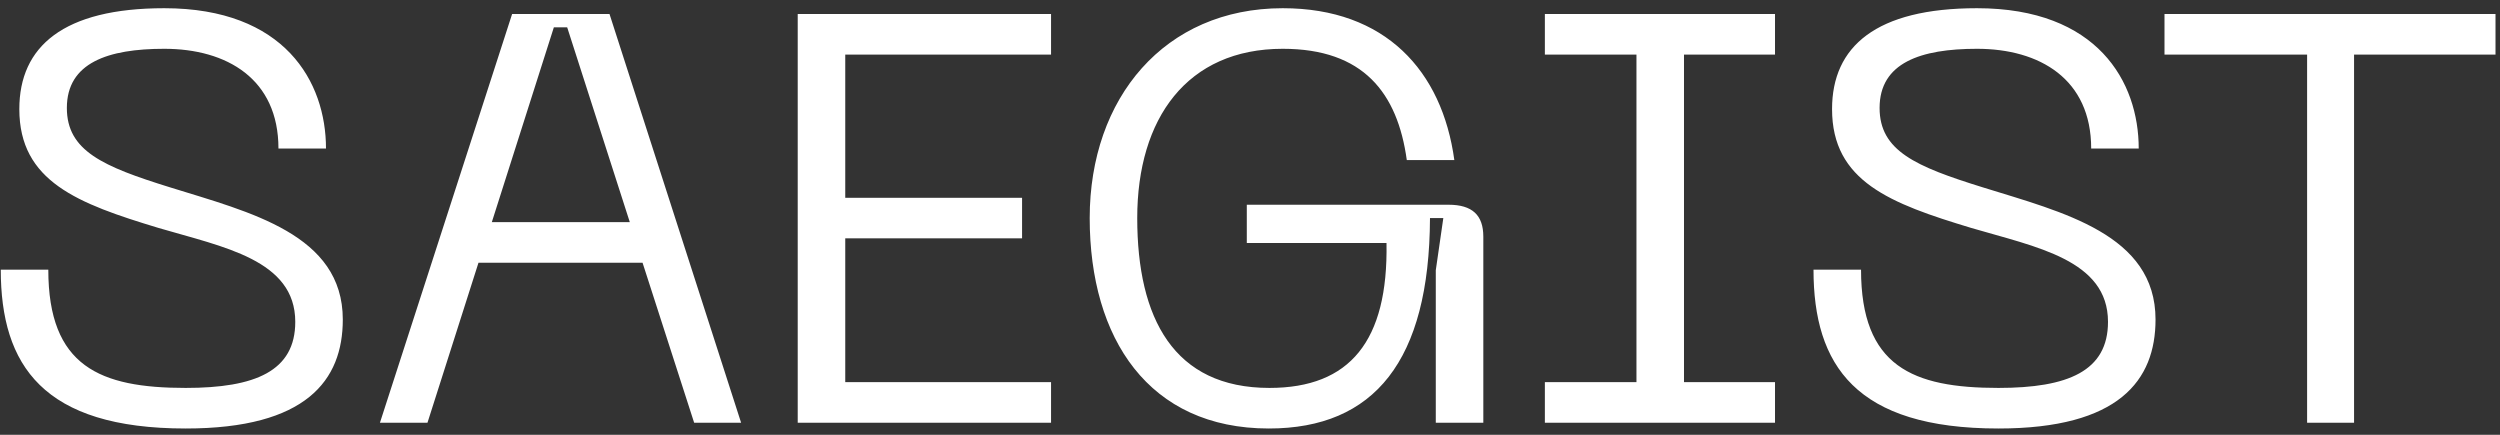 <svg width="207" height="36" viewBox="0 0 207 36" fill="none" xmlns="http://www.w3.org/2000/svg">
<rect x="0" y="0" width="207" height="36" fill="#333333" stroke="none"/>
<path d="M28.384 26.456C28.384 19.4 20.704 17.576 14.08 15.512C8.512 13.784 5.536 12.488 5.536 8.936C5.536 5.192 8.944 4.04 13.6 4.04C18.784 4.04 23.056 6.536 23.056 12.296H26.992C26.992 6.776 23.584 0.68 13.6 0.68C5.248 0.68 1.6 3.848 1.6 9.032C1.6 15.032 6.448 16.856 13.12 18.872C18.496 20.456 24.448 21.512 24.448 26.648C24.448 30.728 21.136 32.12 15.376 32.12C8.272 32.12 4 30.344 4 22.328H0.064C0.064 30.248 3.568 35.48 15.376 35.48C25.36 35.48 28.384 31.496 28.384 26.456ZM57.475 35H61.363L50.467 1.16H42.403L31.459 35H35.395L39.619 21.752H53.203L57.475 35ZM40.723 18.392L45.859 2.264H46.963L52.147 18.392H40.723ZM66.051 35H87.027V31.64H69.987V19.736H84.627V16.376H69.987V4.52H87.027V1.16H66.051V35ZM90.227 18.056C90.227 28.04 95.123 35.48 105.059 35.48C113.795 35.48 118.355 29.864 118.403 18.056H119.507L118.883 22.376V35H122.819V19.592C122.819 17.816 121.907 16.952 119.939 16.952H103.235V20.12H114.803C114.947 28.232 111.779 32.12 105.107 32.12C97.187 32.12 94.163 26.36 94.163 18.056C94.163 9.8 98.291 4.04 106.211 4.04C112.883 4.04 115.715 7.688 116.483 13.256H120.419C119.411 5.864 114.707 0.68 106.211 0.68C96.419 0.68 90.227 8.12 90.227 18.056ZM146.971 4.52V1.16H127.915V4.52H135.499V31.64H127.915V35H146.971V31.64H139.435V4.52H146.971ZM178.478 26.456C178.478 19.4 170.798 17.576 164.174 15.512C158.606 13.784 155.63 12.488 155.63 8.936C155.63 5.192 159.038 4.04 163.694 4.04C168.878 4.04 173.15 6.536 173.15 12.296H177.086C177.086 6.776 173.678 0.68 163.694 0.68C155.342 0.68 151.694 3.848 151.694 9.032C151.694 15.032 156.542 16.856 163.214 18.872C168.59 20.456 174.542 21.512 174.542 26.648C174.542 30.728 171.23 32.12 165.47 32.12C158.366 32.12 154.094 30.344 154.094 22.328H150.158C150.158 30.248 153.662 35.48 165.47 35.48C175.454 35.48 178.478 31.496 178.478 26.456ZM206.628 1.16H179.22V4.52H191.028V35H194.916V4.52H206.628V1.16Z" fill="white"/>
</svg>
